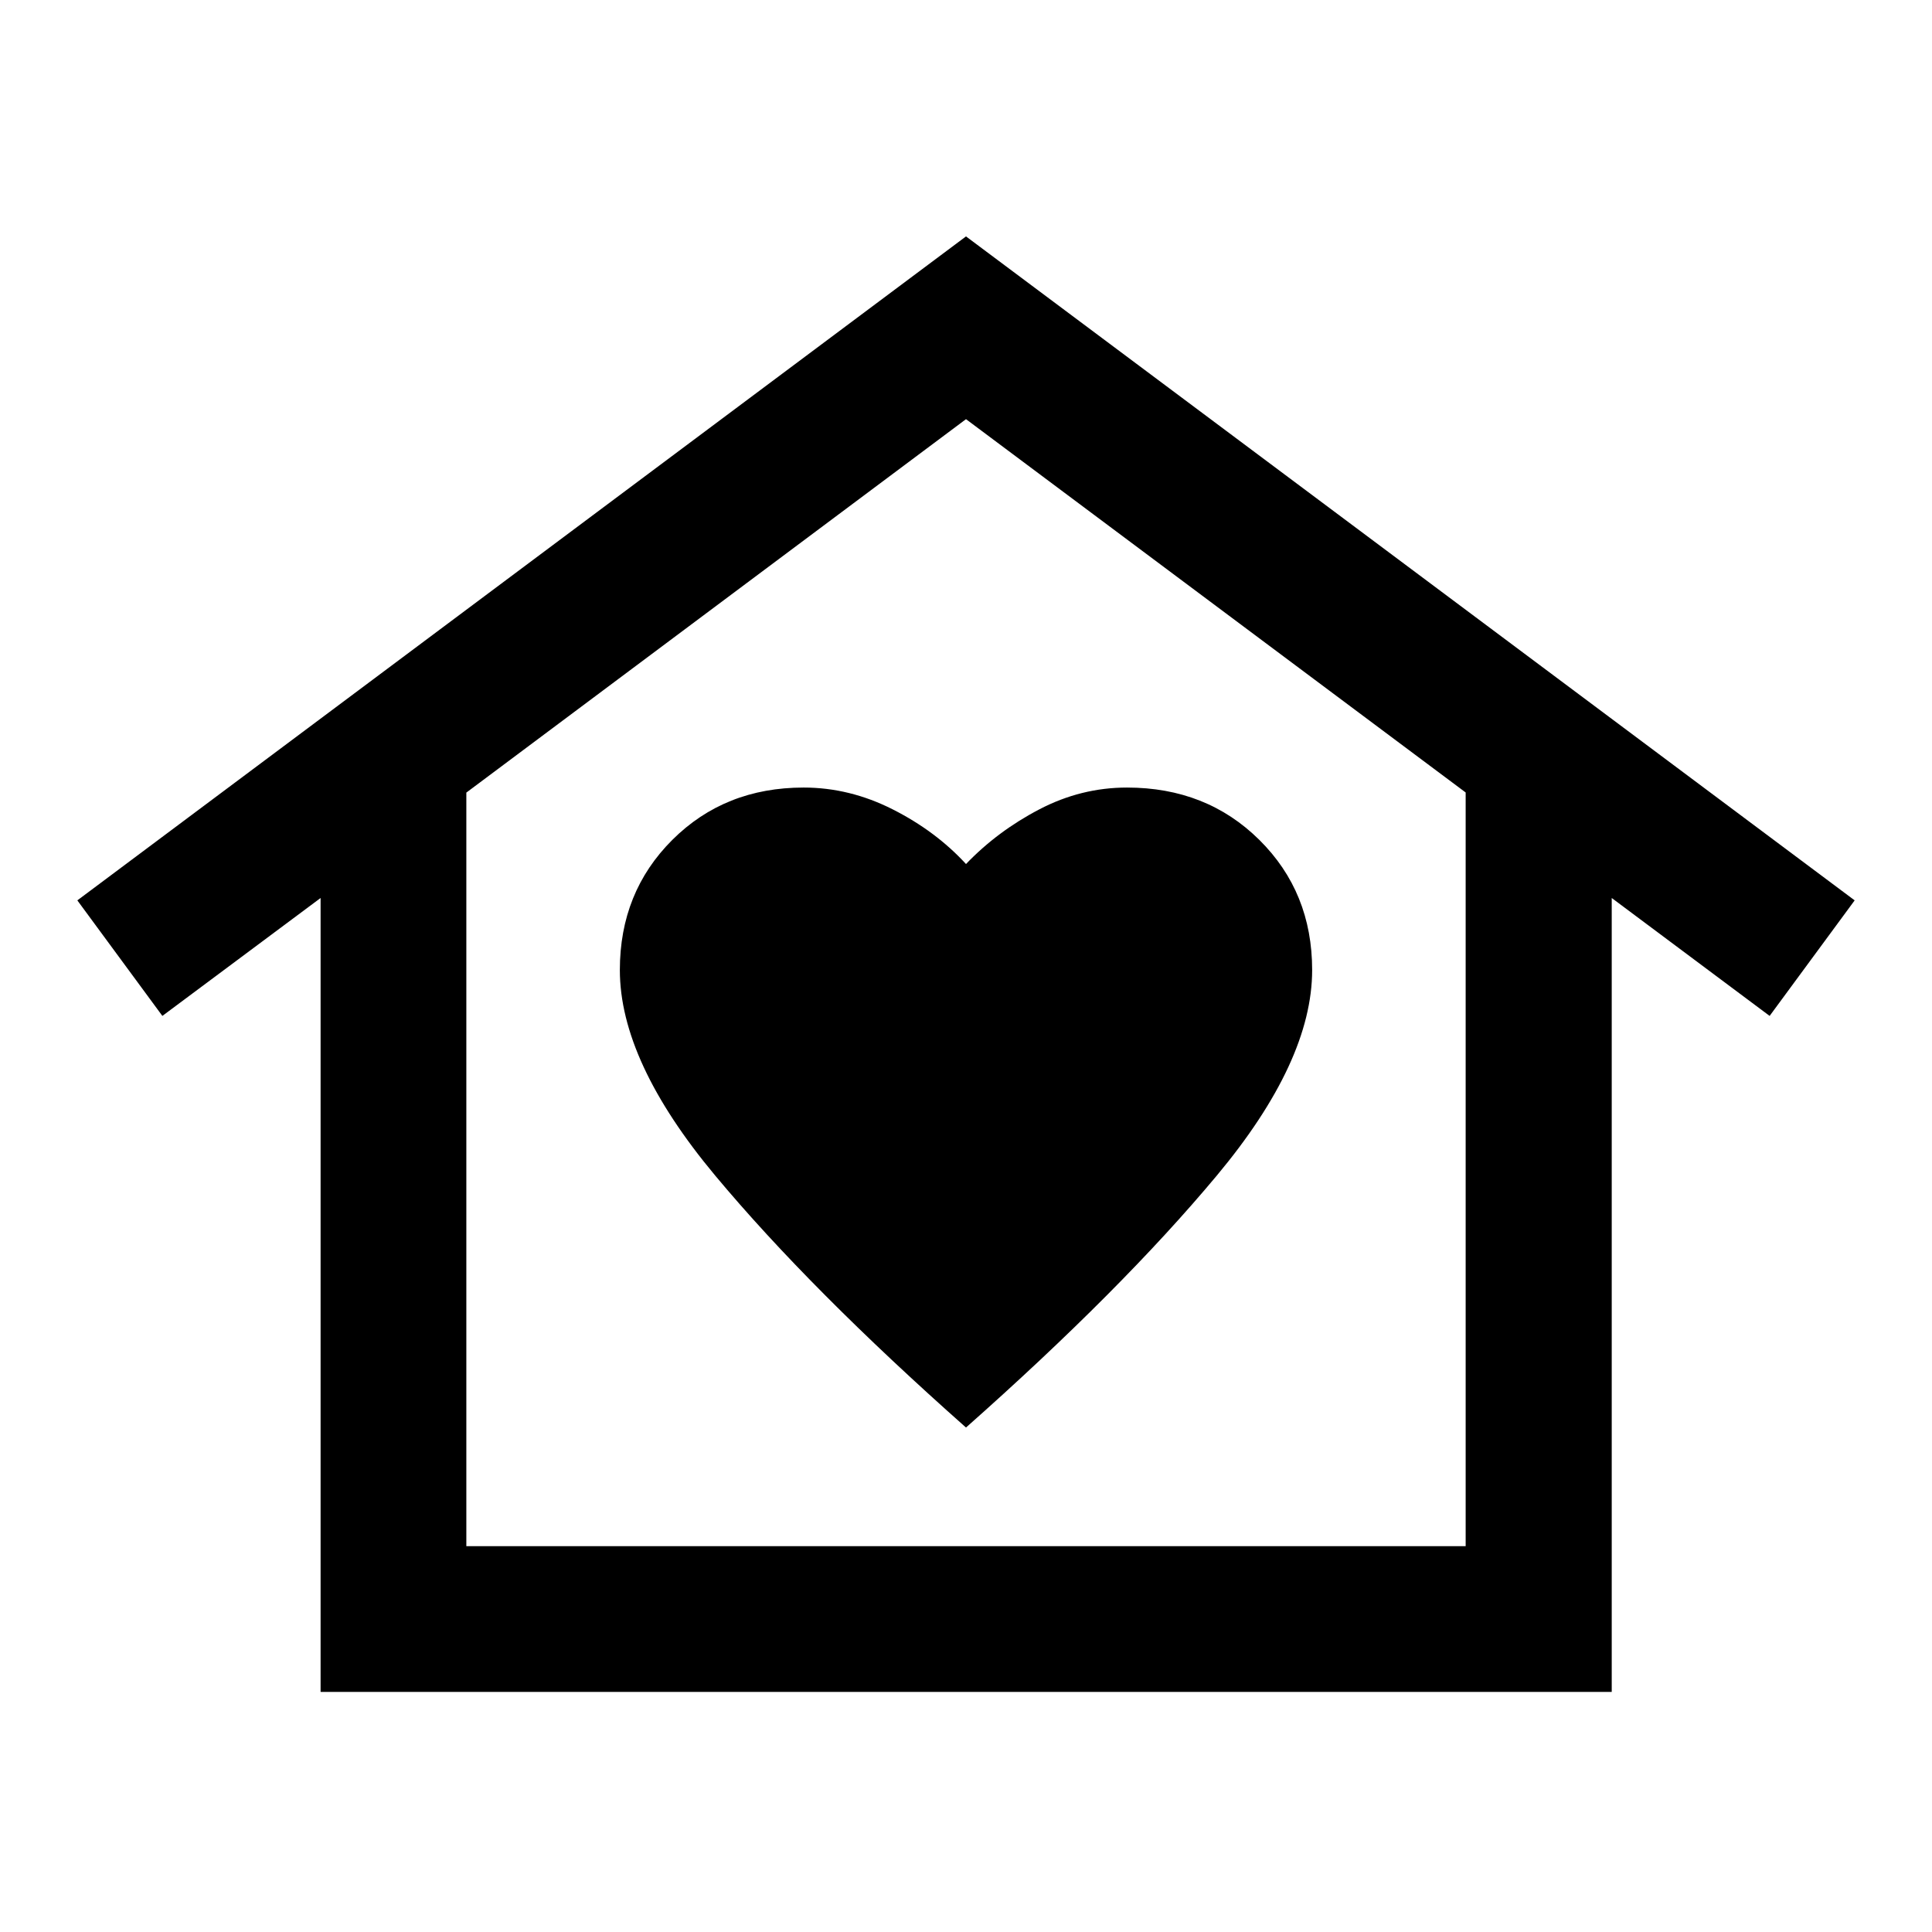 <svg xmlns="http://www.w3.org/2000/svg" height="40" viewBox="0 -960 960 960" width="40"><path d="m480-842.53 441.57 329.92-42.25 57.41-78.46-58.59v394.49H159.3v-394.49L80.68-455.2l-42.25-57.41L480-842.53ZM308-478q0 45.33 47.33 102.08Q402.67-319.17 480-250.67q77.33-68.5 124.67-125.25Q652-432.67 652-478q0-38.67-26.25-64.67t-65.75-26q-22.83 0-43.58 10.84Q495.67-547 480-530.67q-15-16.33-36.42-27.16-21.41-10.84-44.25-10.84-39.16 0-65.25 26Q308-516.67 308-478Zm420.28 286.28v-374.5L480-751.72 231.72-566.16v374.44h496.56Zm0 0H231.72h496.56Z"/></svg>